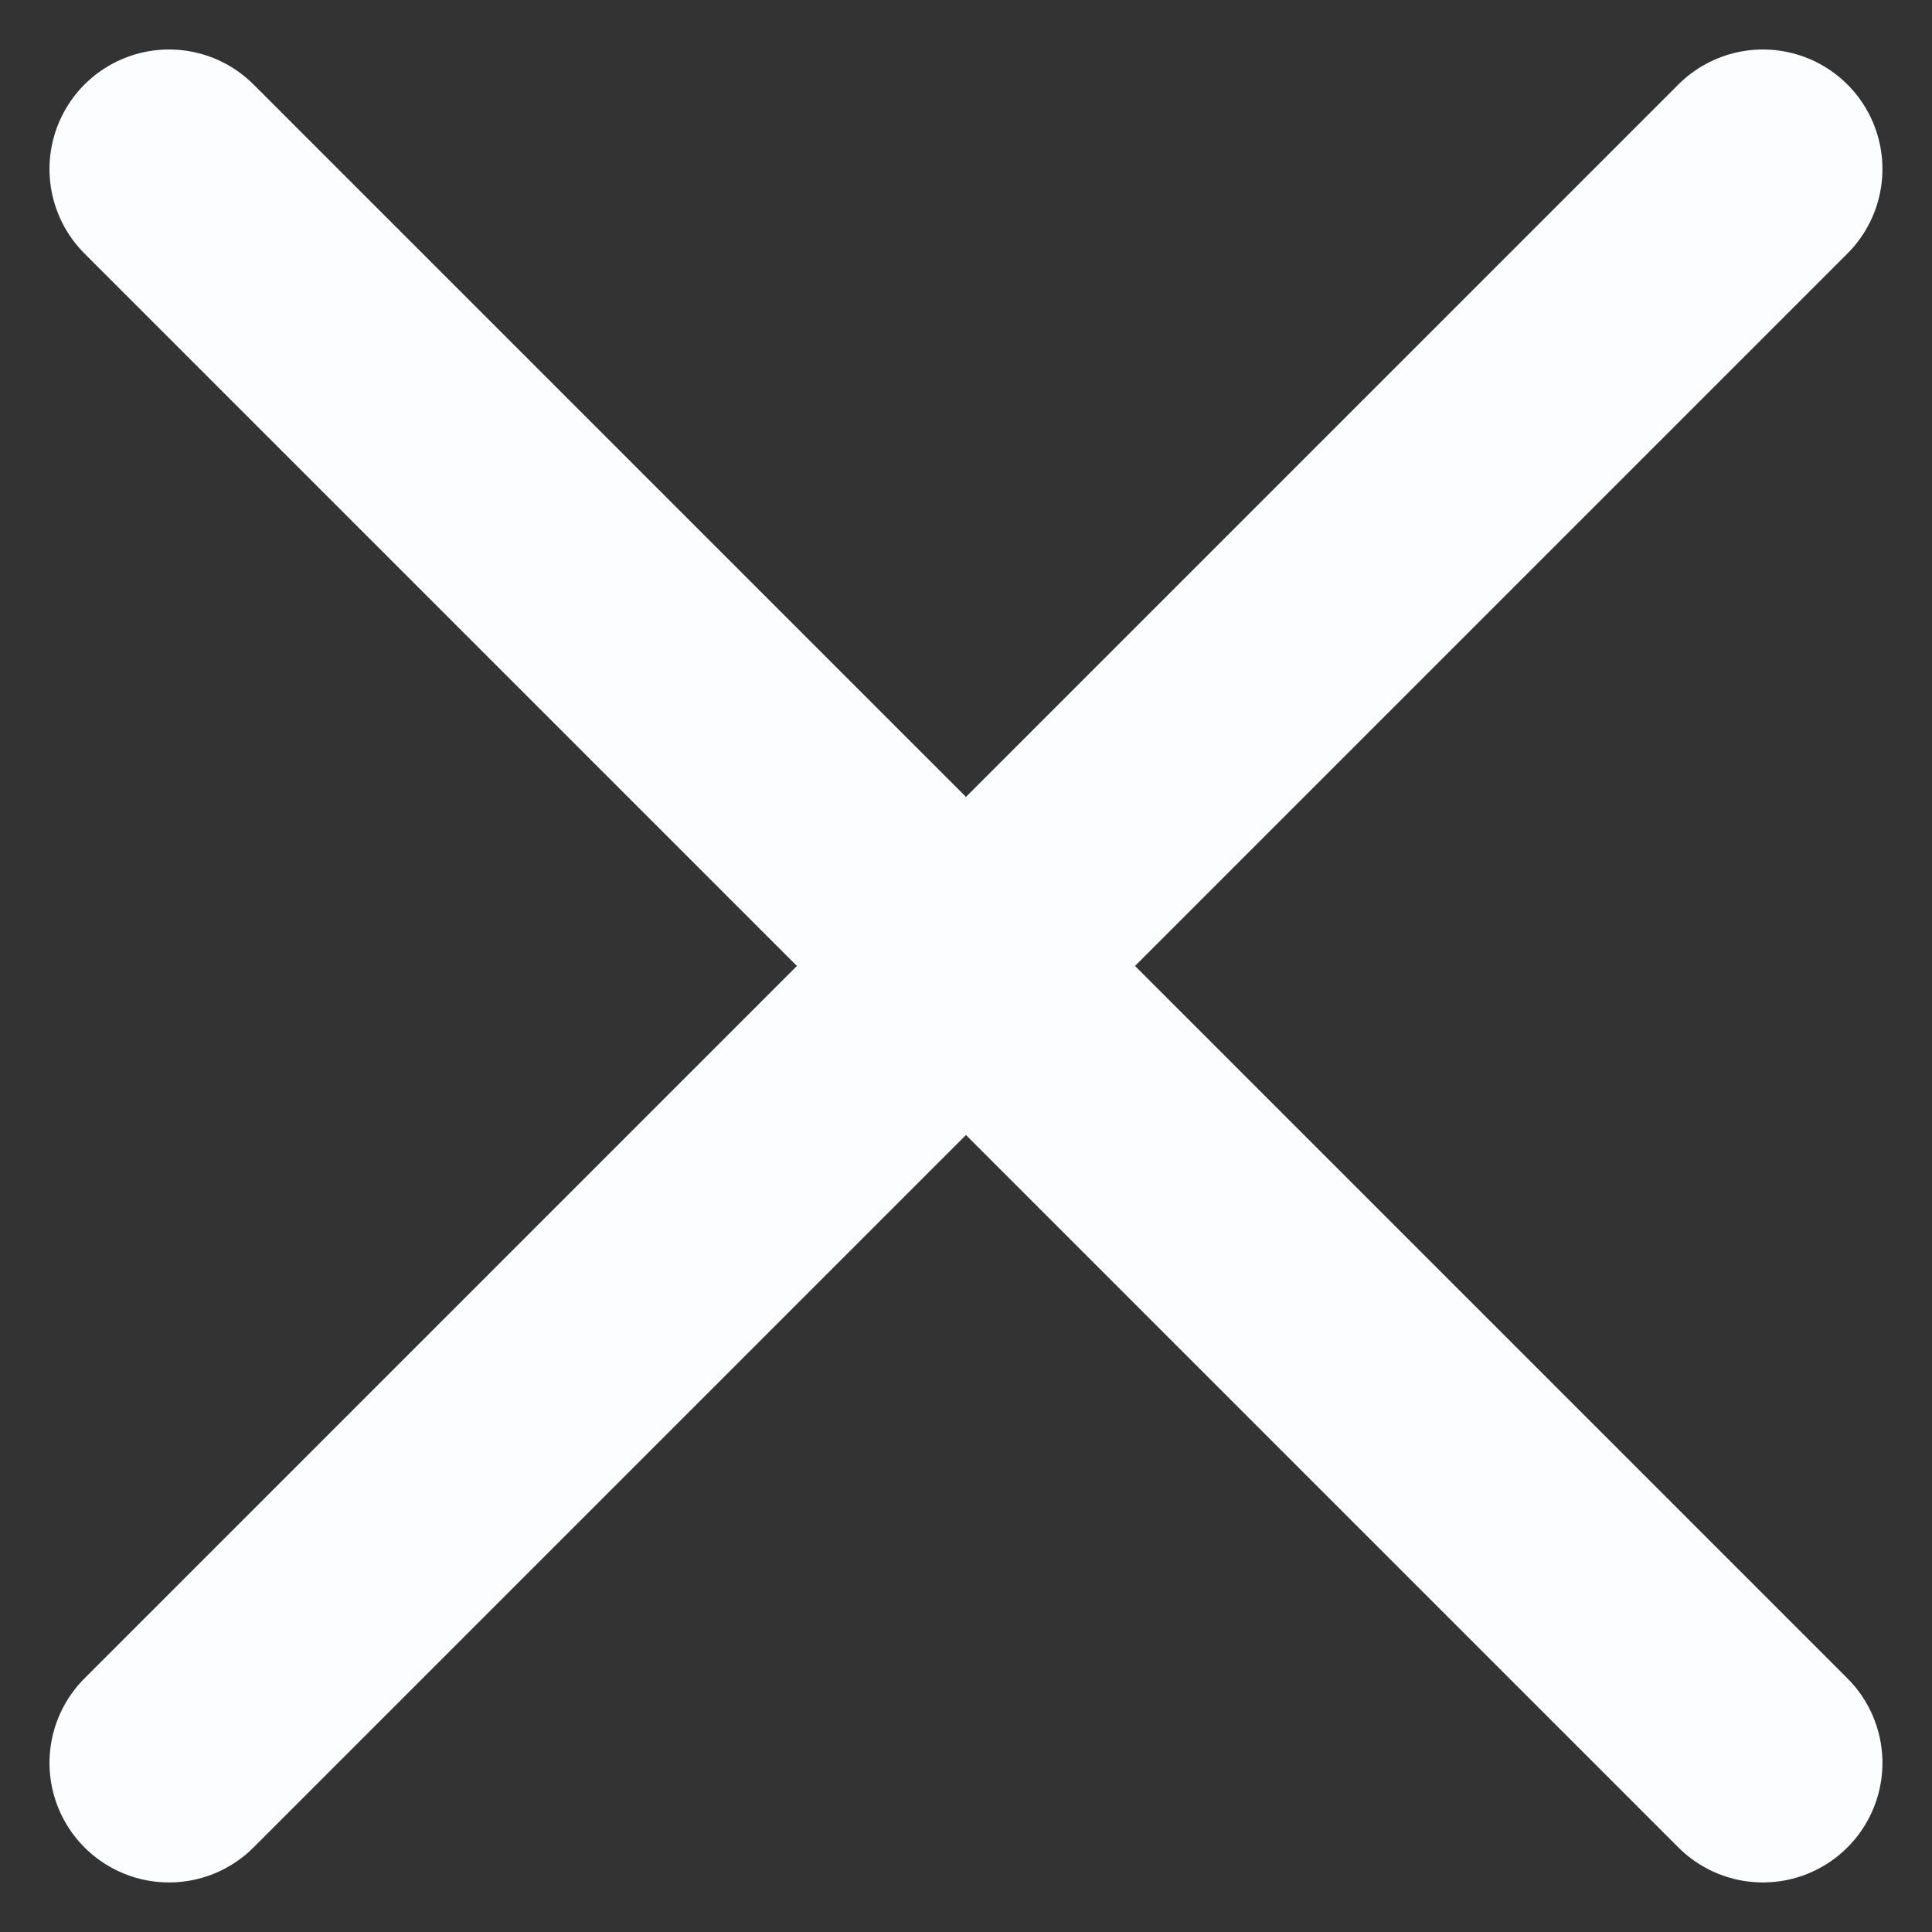 <svg xmlns="http://www.w3.org/2000/svg" width="24.243" height="24.243" viewBox="0 0 24.243 24.243">
  <rect x="0" y="0" width="24.243" height="24.243" fill="#333333" stroke="none"/>
  <g id="그룹_3" data-name="그룹 3" transform="translate(-335.379 -18.379)">
    <line id="선_6" data-name="선 6" y1="20" x2="20" transform="translate(337.5 20.5)" fill="none" stroke="#fbfdff" stroke-linecap="round" stroke-width="3"/>
    <line id="선_7" data-name="선 7" x1="20" y1="20" transform="translate(337.5 20.5)" fill="none" stroke="#fbfdff" stroke-linecap="round" stroke-width="3"/>
  </g>
</svg>
